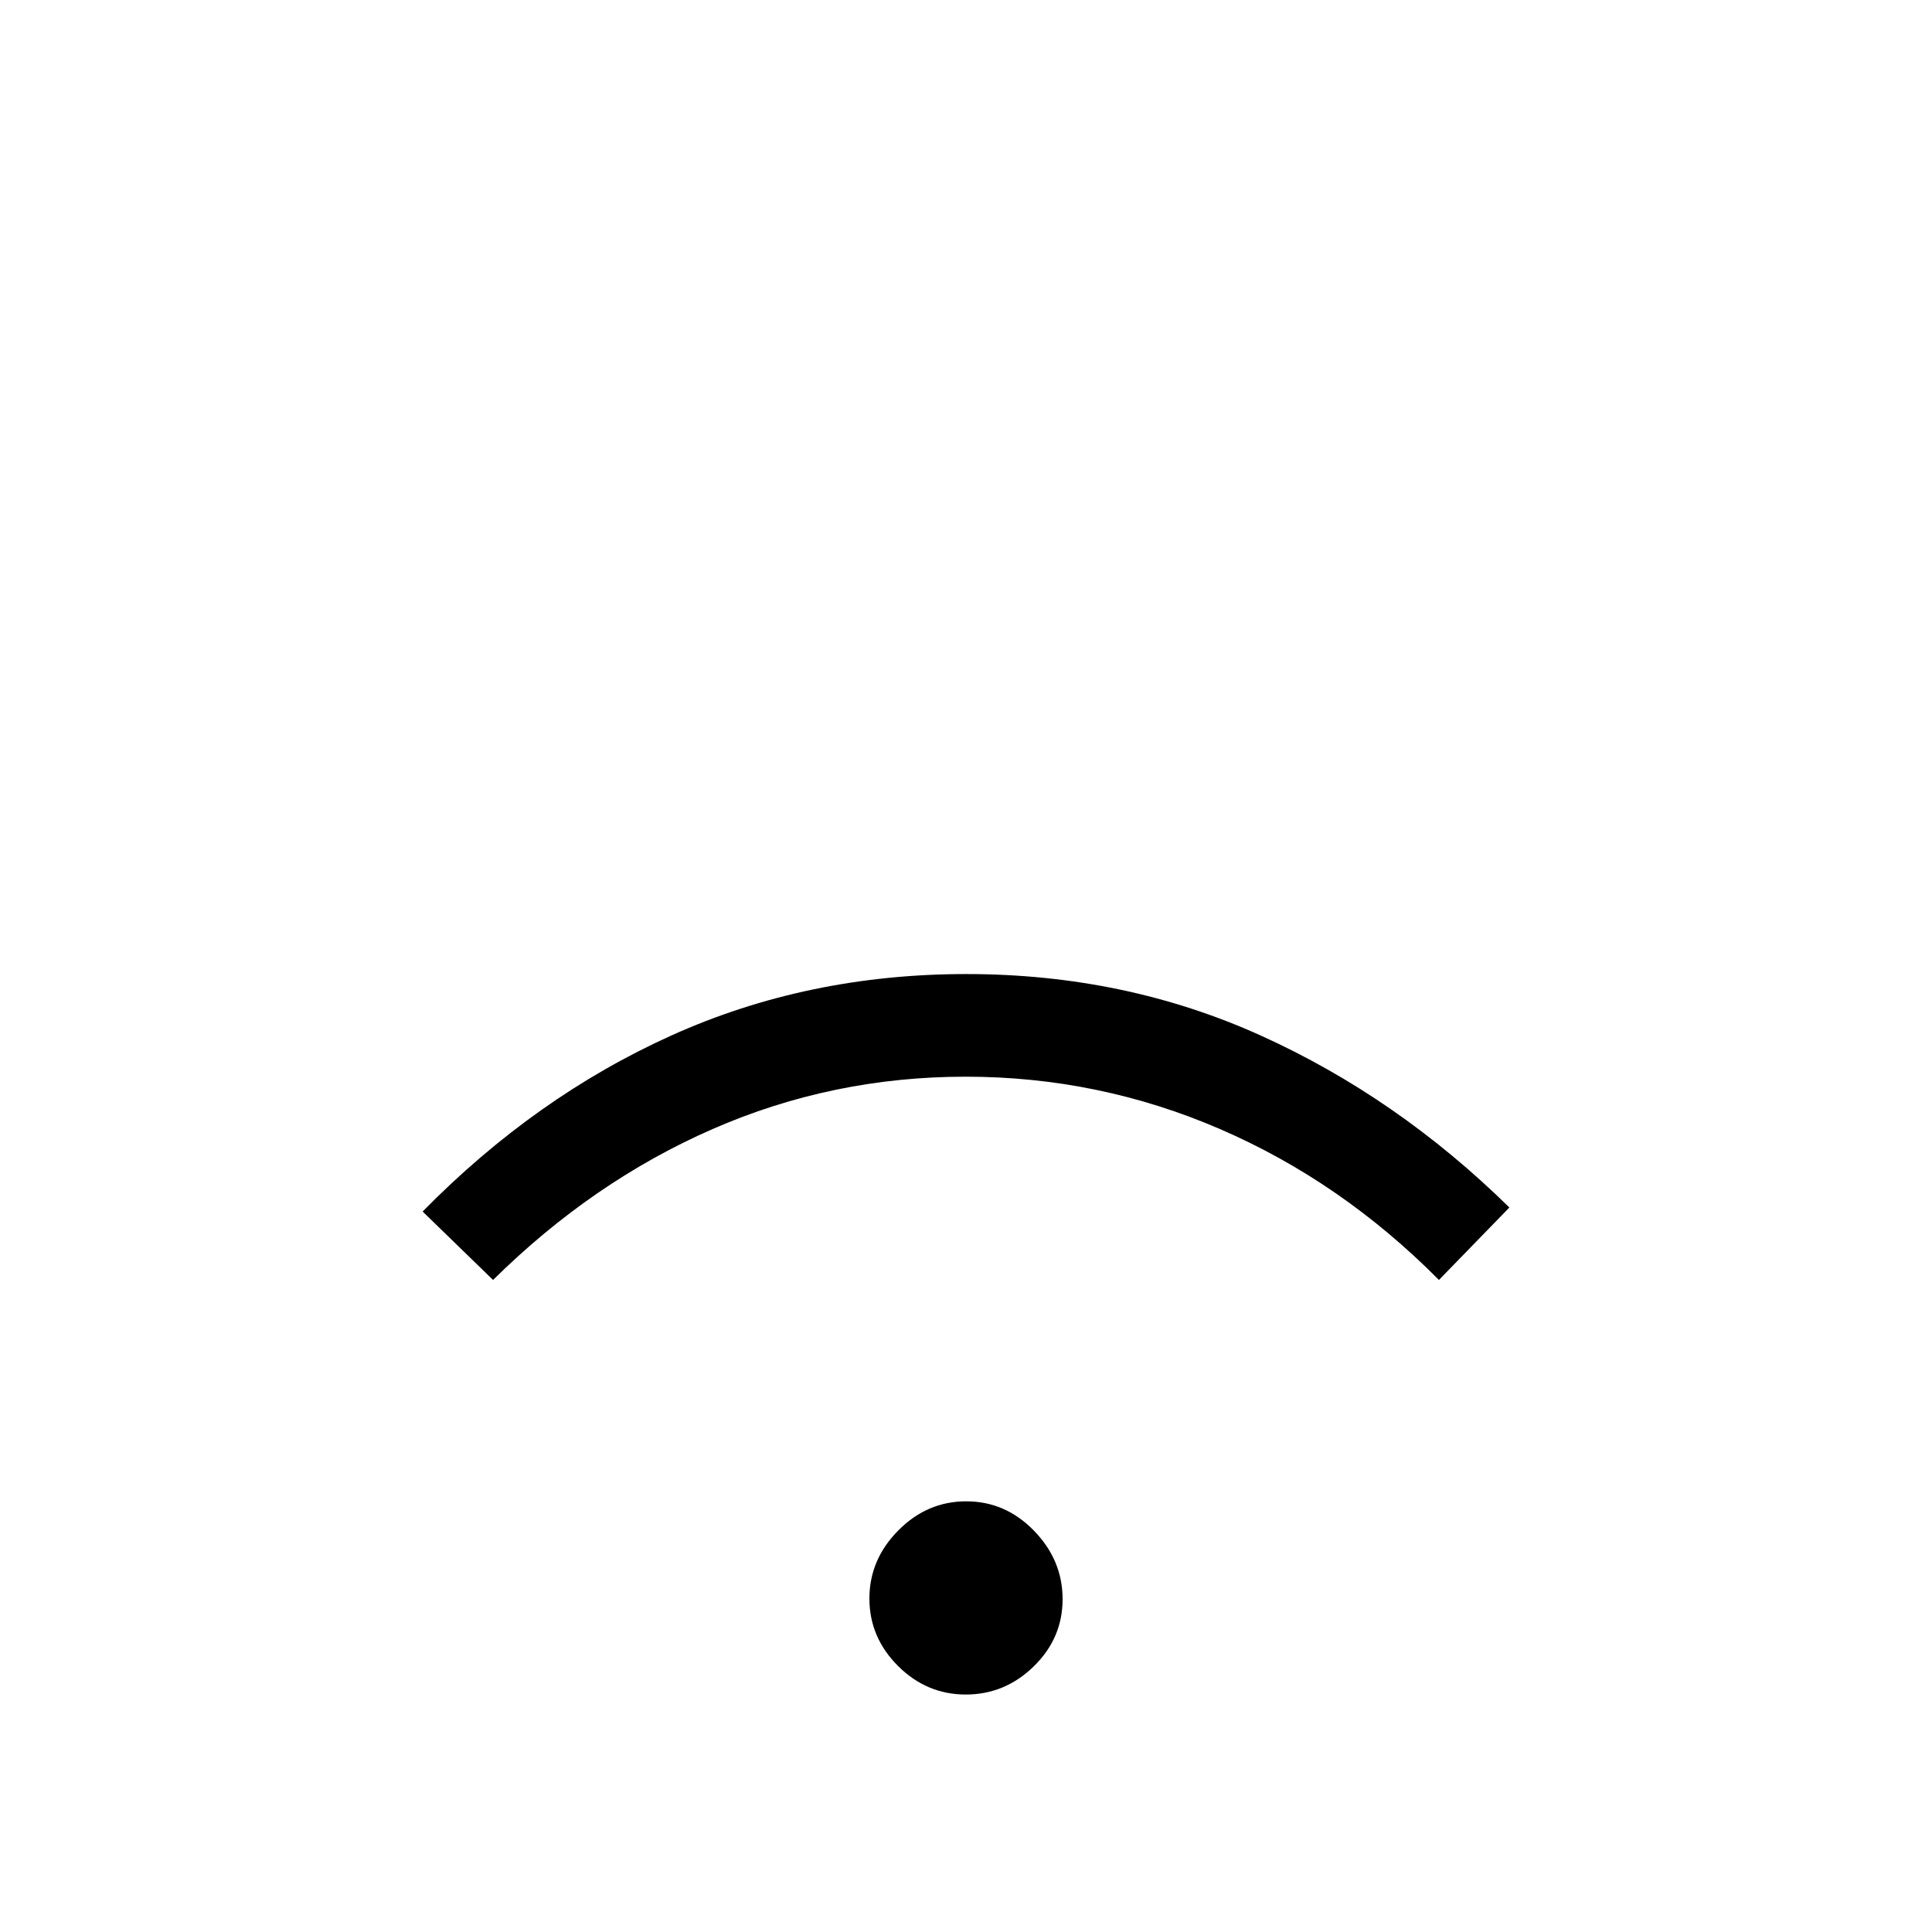 <svg xmlns="http://www.w3.org/2000/svg" height="48" viewBox="0 -960 960 960" width="48"><path d="M479.89-118q-19.47 0-33.68-14.2Q432-146.41 432-165.7q0-19.3 14.32-33.8 14.33-14.5 33.79-14.5 19.47 0 33.68 14.61 14.21 14.62 14.21 34Q528-146 513.68-132q-14.33 14-33.79 14ZM245-324l-35-34q56-57 123.67-87.5 67.66-30.5 146.5-30.5 78.83 0 146.45 30.62Q694.25-414.77 750-360l-35 36q-48.55-48.94-108.78-74.97Q546-425 479.8-425t-125.73 26.03Q294.55-372.94 245-324Z"/></svg>